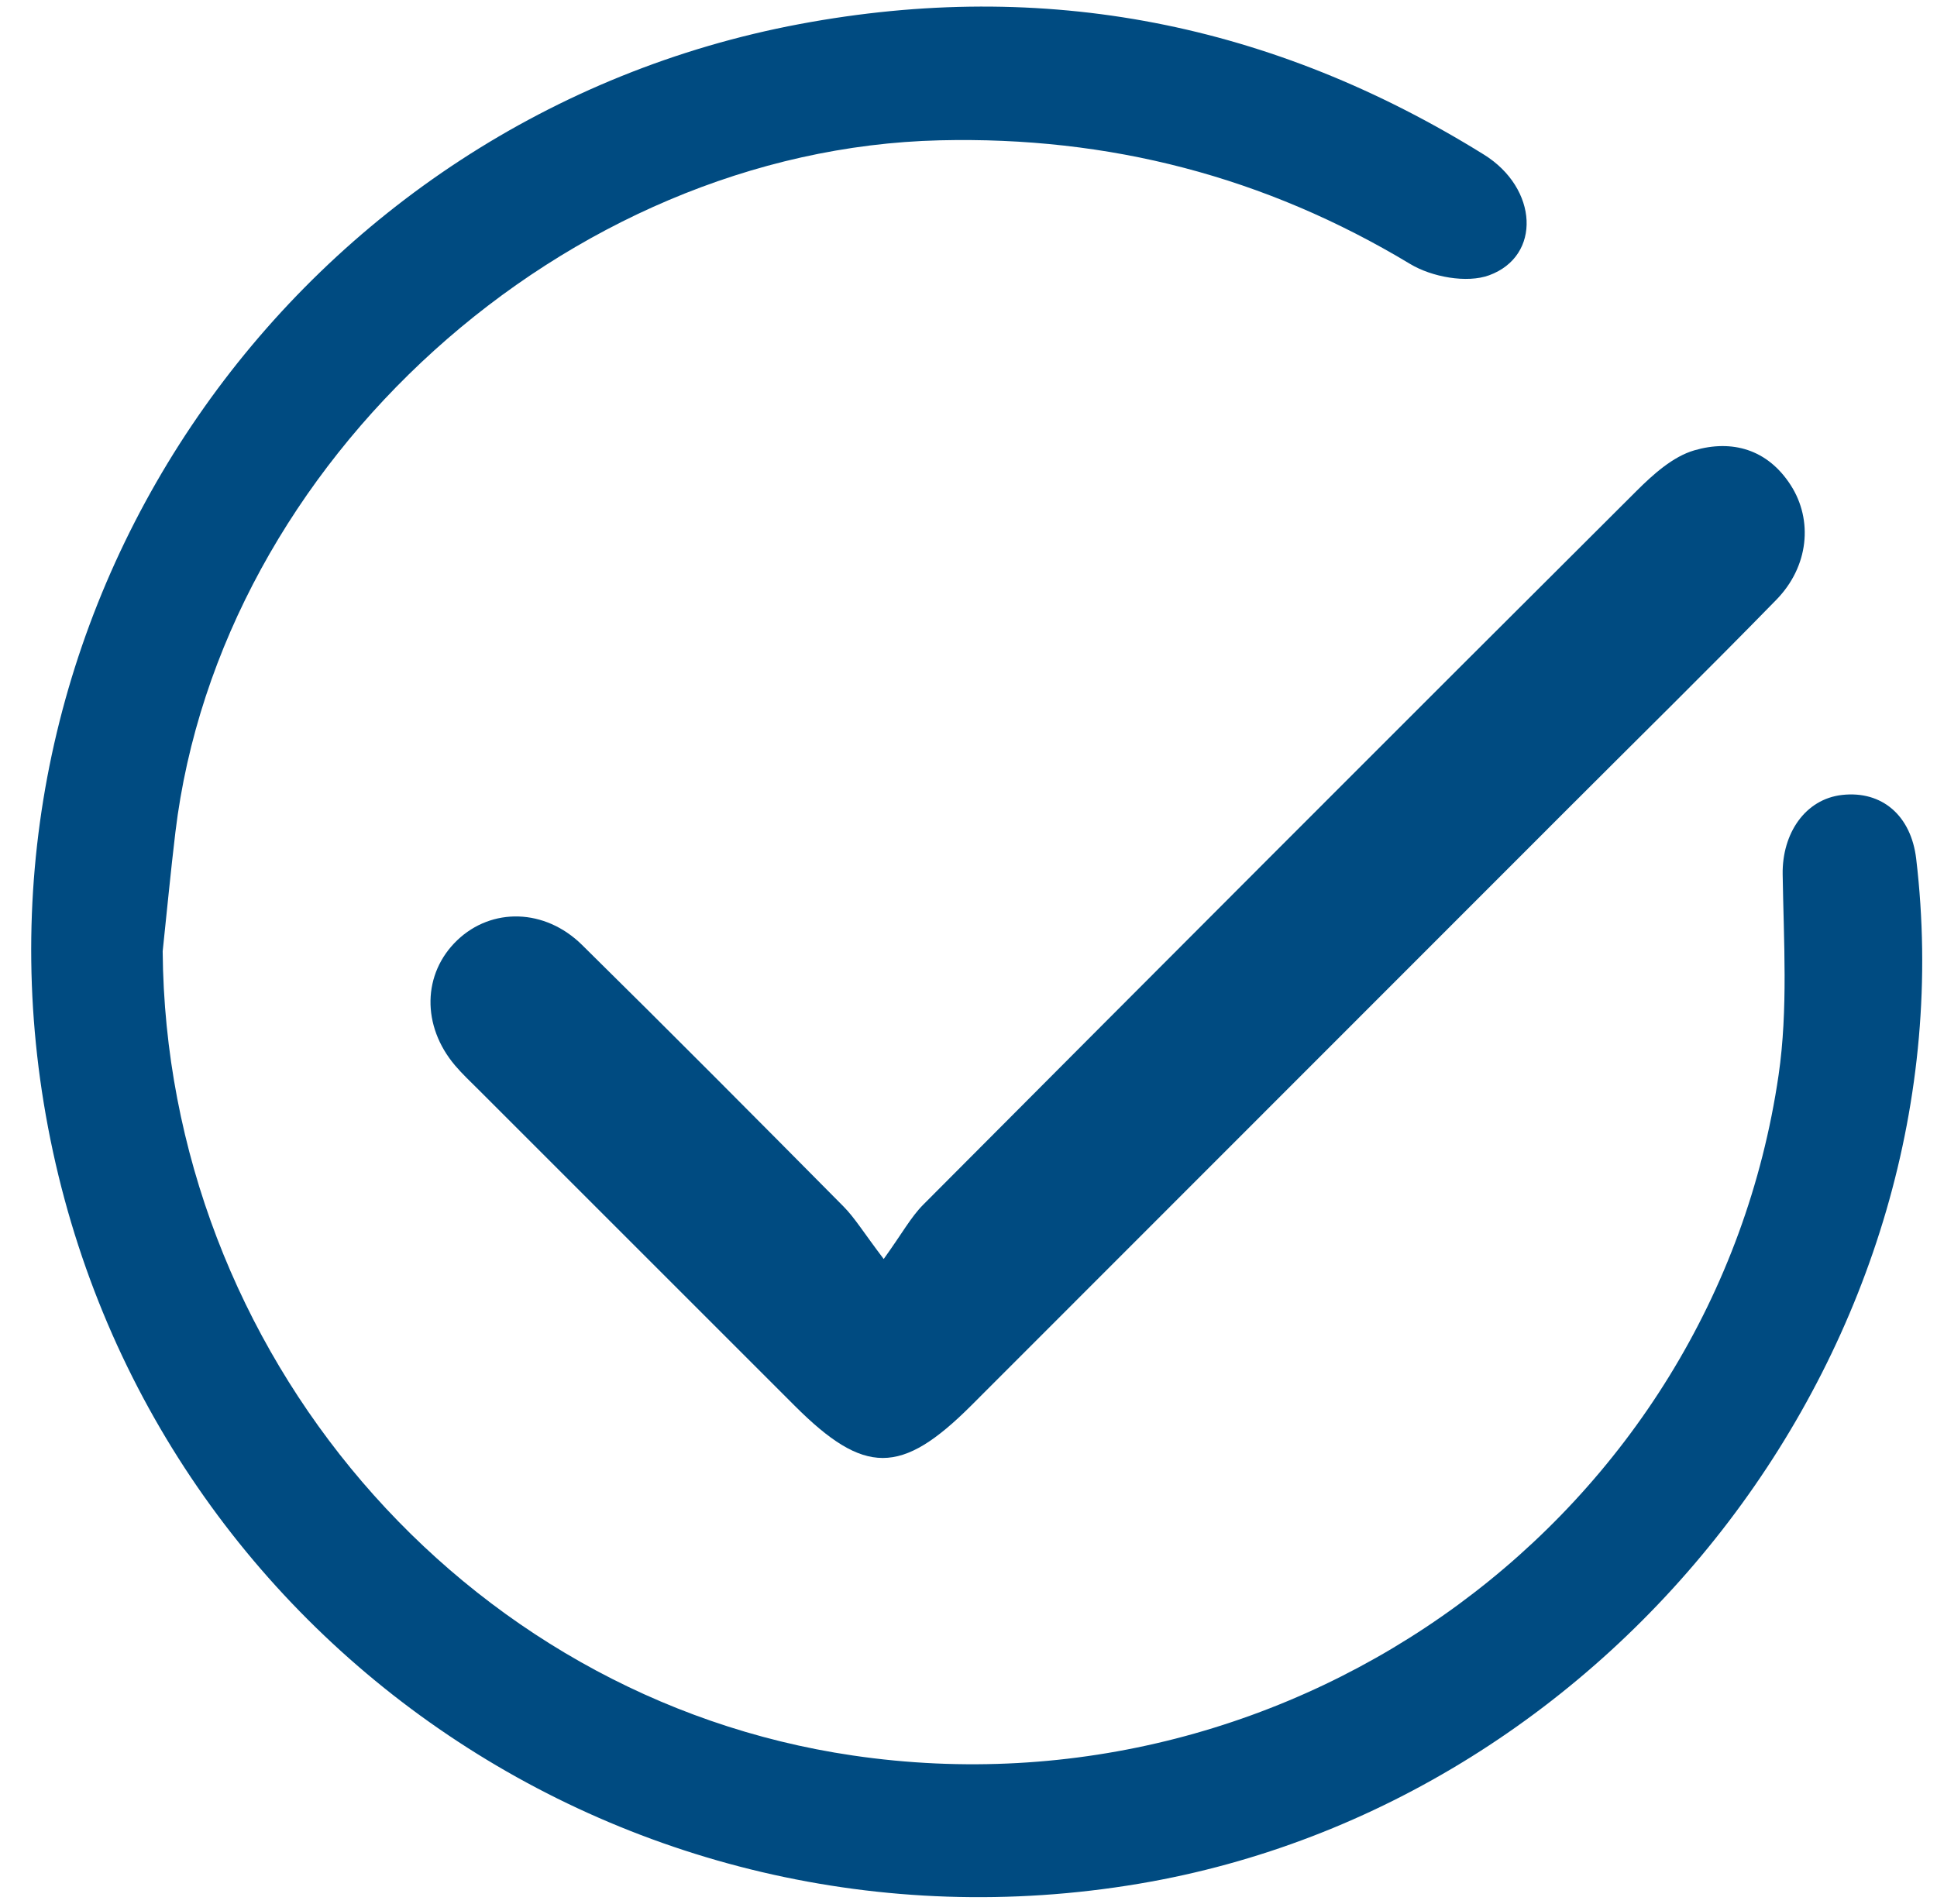 <svg width="59" height="58" viewBox="0 0 59 58" fill="none" xmlns="http://www.w3.org/2000/svg">
<g clip-path="url(#clip0_578_2371)">
<path d="M4.955 28.983C5.055 41.184 14.065 51.733 25.975 53.484C39.496 55.473 52.215 46.165 54.175 32.753C54.467 30.75 54.33 28.677 54.299 26.638C54.28 25.395 54.983 24.344 56.113 24.219C57.325 24.085 58.21 24.848 58.366 26.163C60.106 40.826 49.294 54.929 34.698 57.39C18.953 60.045 3.948 49.558 1.333 33.612C-1.215 18.076 9.241 3.567 24.357 0.733C31.84 -0.67 38.768 0.714 45.201 4.711C46.85 5.736 46.96 7.8 45.358 8.387C44.678 8.636 43.61 8.438 42.957 8.045C38.535 5.38 33.785 4.151 28.625 4.275C17.242 4.546 6.703 14.051 5.342 25.358C5.198 26.564 5.083 27.775 4.955 28.983Z" fill="#004B81"/>
<path d="M26.917 38.358C27.484 37.57 27.745 37.081 28.121 36.703C35.354 29.442 42.594 22.187 49.854 14.951C50.357 14.45 50.956 13.911 51.606 13.721C52.752 13.386 53.837 13.682 54.544 14.781C55.23 15.848 55.095 17.26 54.106 18.273C52.027 20.404 49.903 22.49 47.799 24.596C41.727 30.671 35.657 36.747 29.585 42.82C27.451 44.952 26.329 44.951 24.206 42.829C20.996 39.621 17.786 36.411 14.577 33.2C14.336 32.959 14.085 32.725 13.864 32.465C12.836 31.256 12.868 29.659 13.928 28.645C14.975 27.645 16.594 27.67 17.729 28.789C20.406 31.427 23.054 34.094 25.699 36.764C26.039 37.11 26.296 37.538 26.917 38.358Z" fill="#004B81"/>
</g>
<defs>
<clipPath id="clip0_578_2371">
<rect width="57.6" height="57.6" fill="white" transform="translate(0.95 0.2)"/>
</clipPath>
</defs>
</svg>
